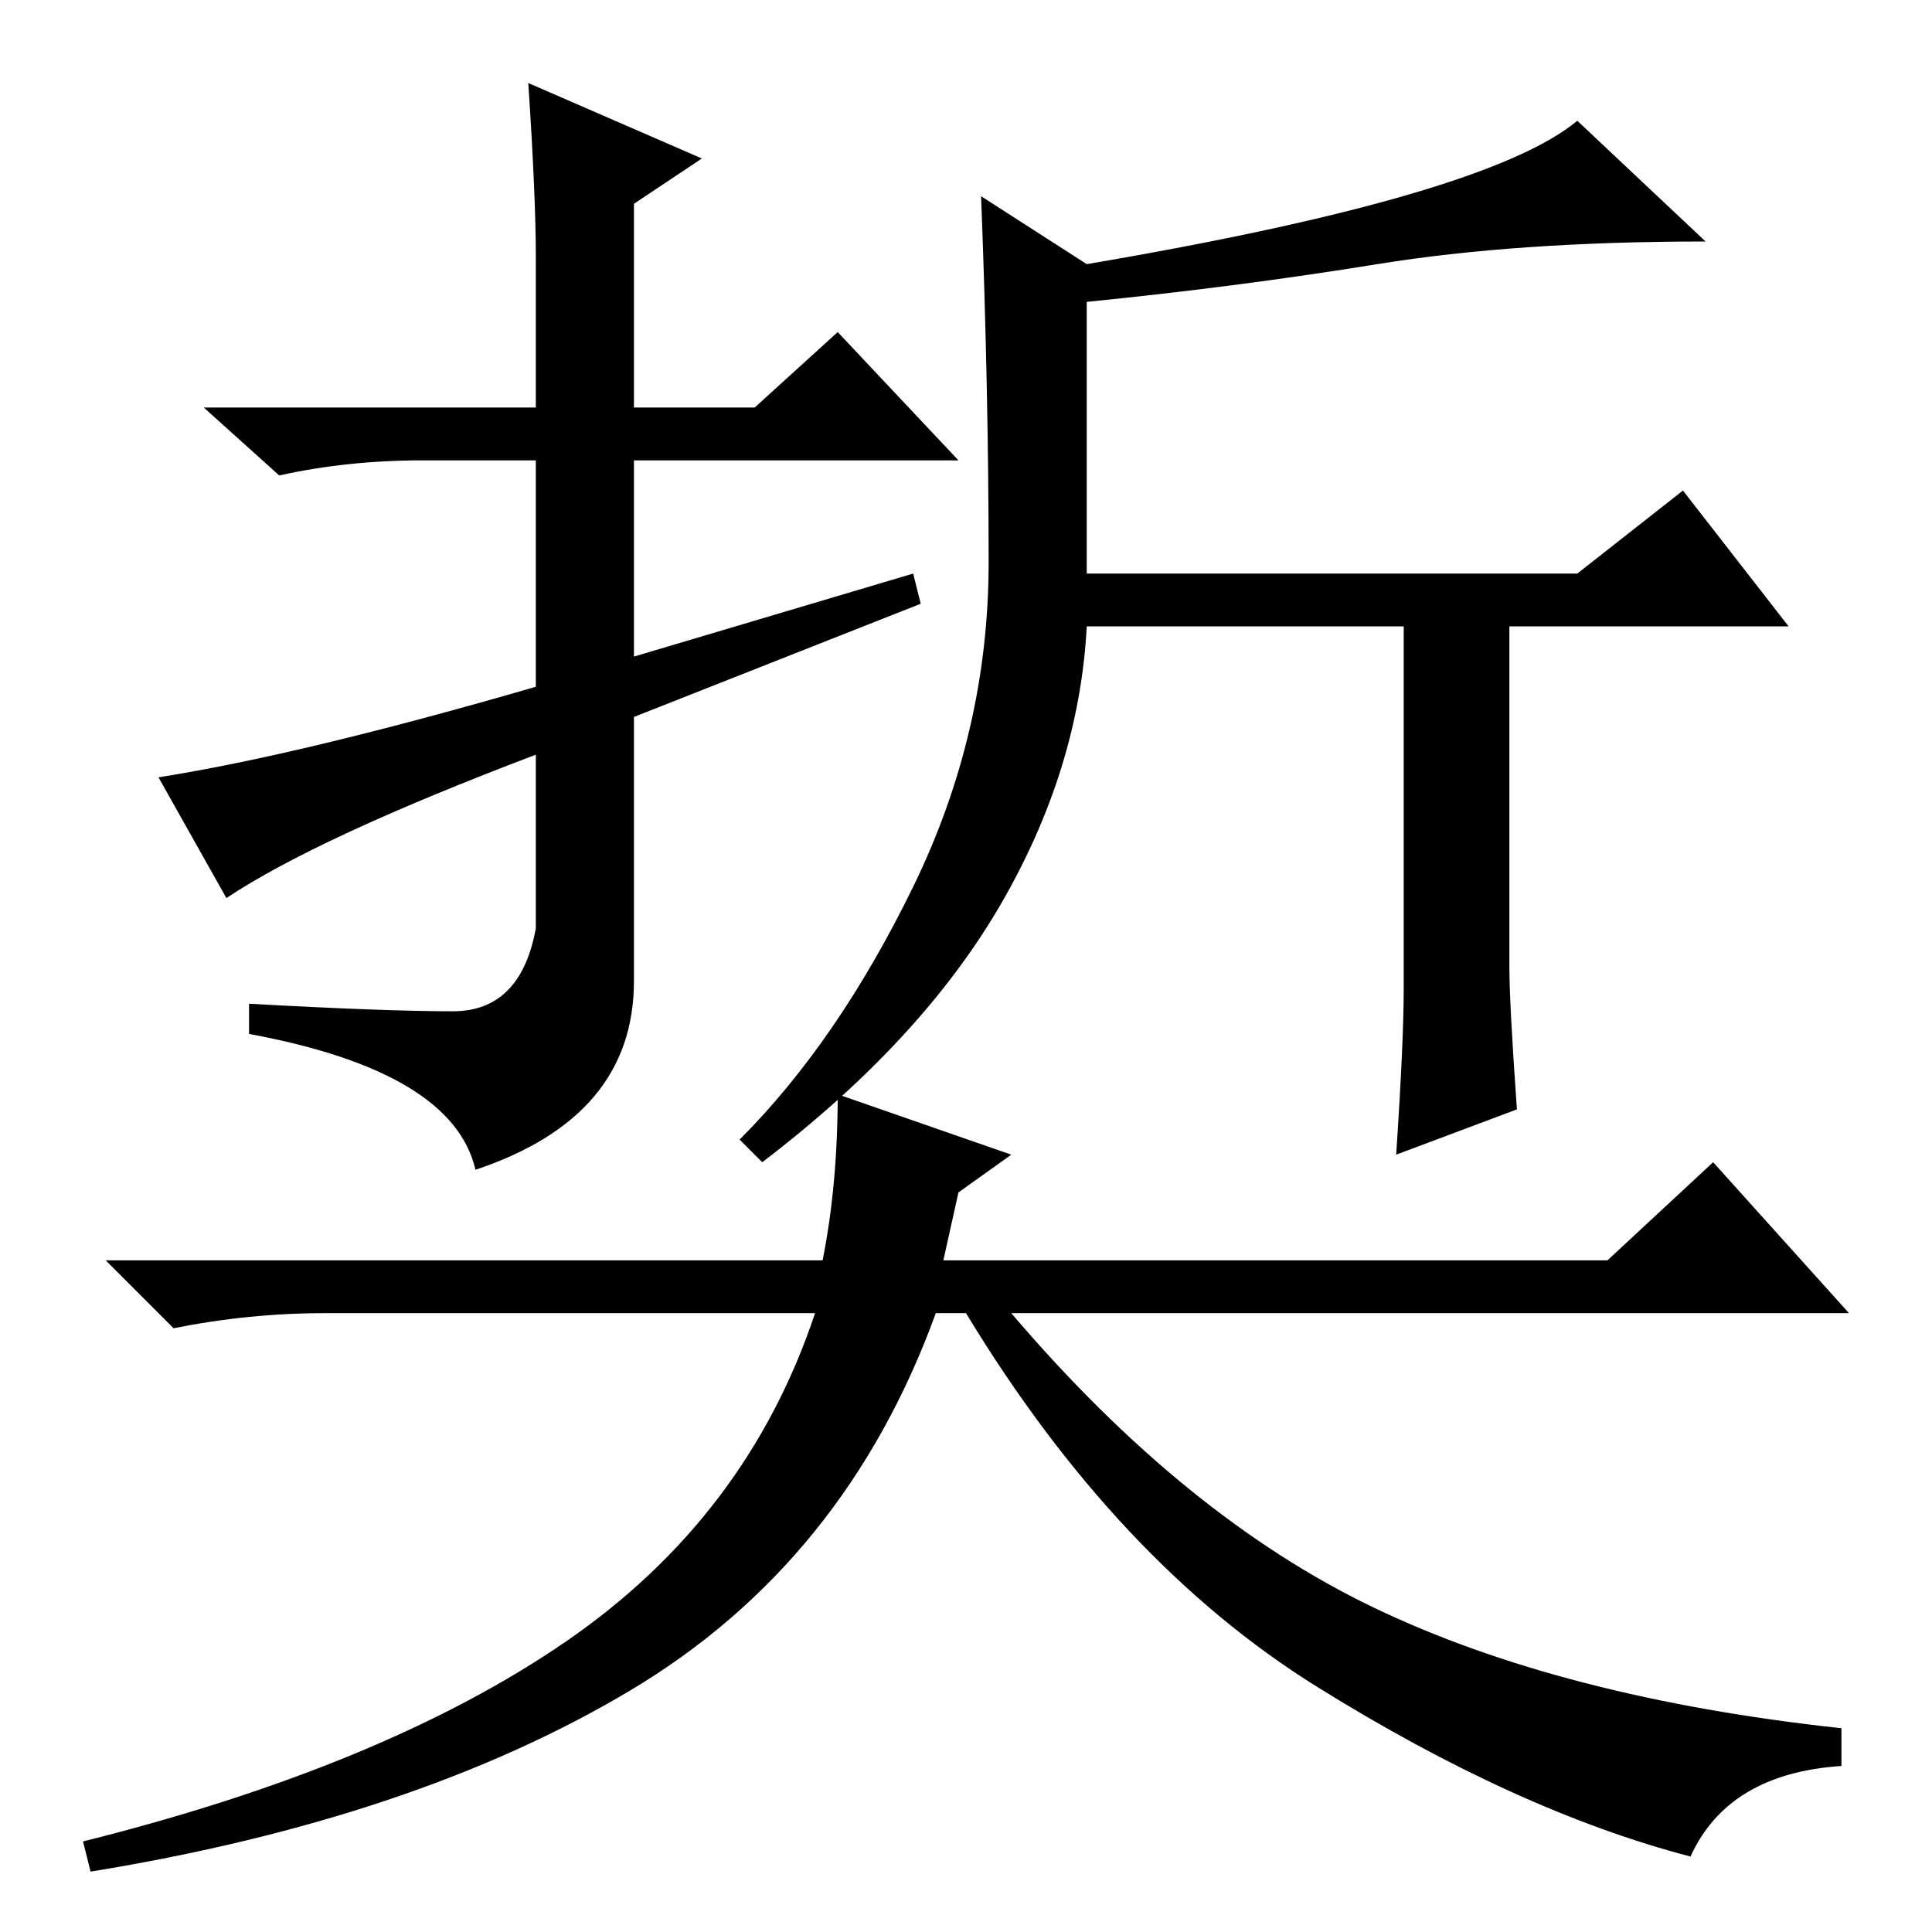 <?xml version="1.0" standalone="no"?>
<!DOCTYPE svg PUBLIC "-//W3C//DTD SVG 1.1//EN" "http://www.w3.org/Graphics/SVG/1.1/DTD/svg11.dtd" >
<svg xmlns="http://www.w3.org/2000/svg" xmlns:xlink="http://www.w3.org/1999/xlink" version="1.1" viewBox="0 -36 256 256">
  <g transform="matrix(1 0 0 -1 0 220)">
   <path fill="currentColor"
d="M182.5 221q-18.5 -3 -38.5 -5v-36h65l14 11l14 -18h-37v-45q0 -5 1 -19l-16 -6q1 15 1 22v48h-42q-1 -19 -11.5 -37t-31.5 -34l-3 3q13 13 23 33.5t10 43t-1 48.5l14 -9q53 9 65 19l17 -16q-25 0 -43.5 -3zM60 122q9 0 11 11v23q-29 -11 -41 -19l-9 16q19 3 50 12v30h-15
q-10 0 -19 -2l-10 9h44v20q0 8 -1 23l23 -10l-9 -6v-27h16l11 10l16 -17h-43v-26l37 11l1 -4l-38 -15v-35q0 -18 -21 -25q-3 13 -30 18v4q18 -1 27 -1zM127 98l-2 -9h88l14 13l18 -20h-111q23 -27 48 -39t62 -16v-5q-15 -1 -20 -12q-23 6 -49.5 22.5t-46.5 49.5h-4
q-12 -33 -40.5 -50t-71.5 -24l-1 4q40 10 64 26.5t33 43.5h-65q-10 0 -20 -2l-9 9h95q2 10 2 22l23 -8z" />
  </g>

</svg>
